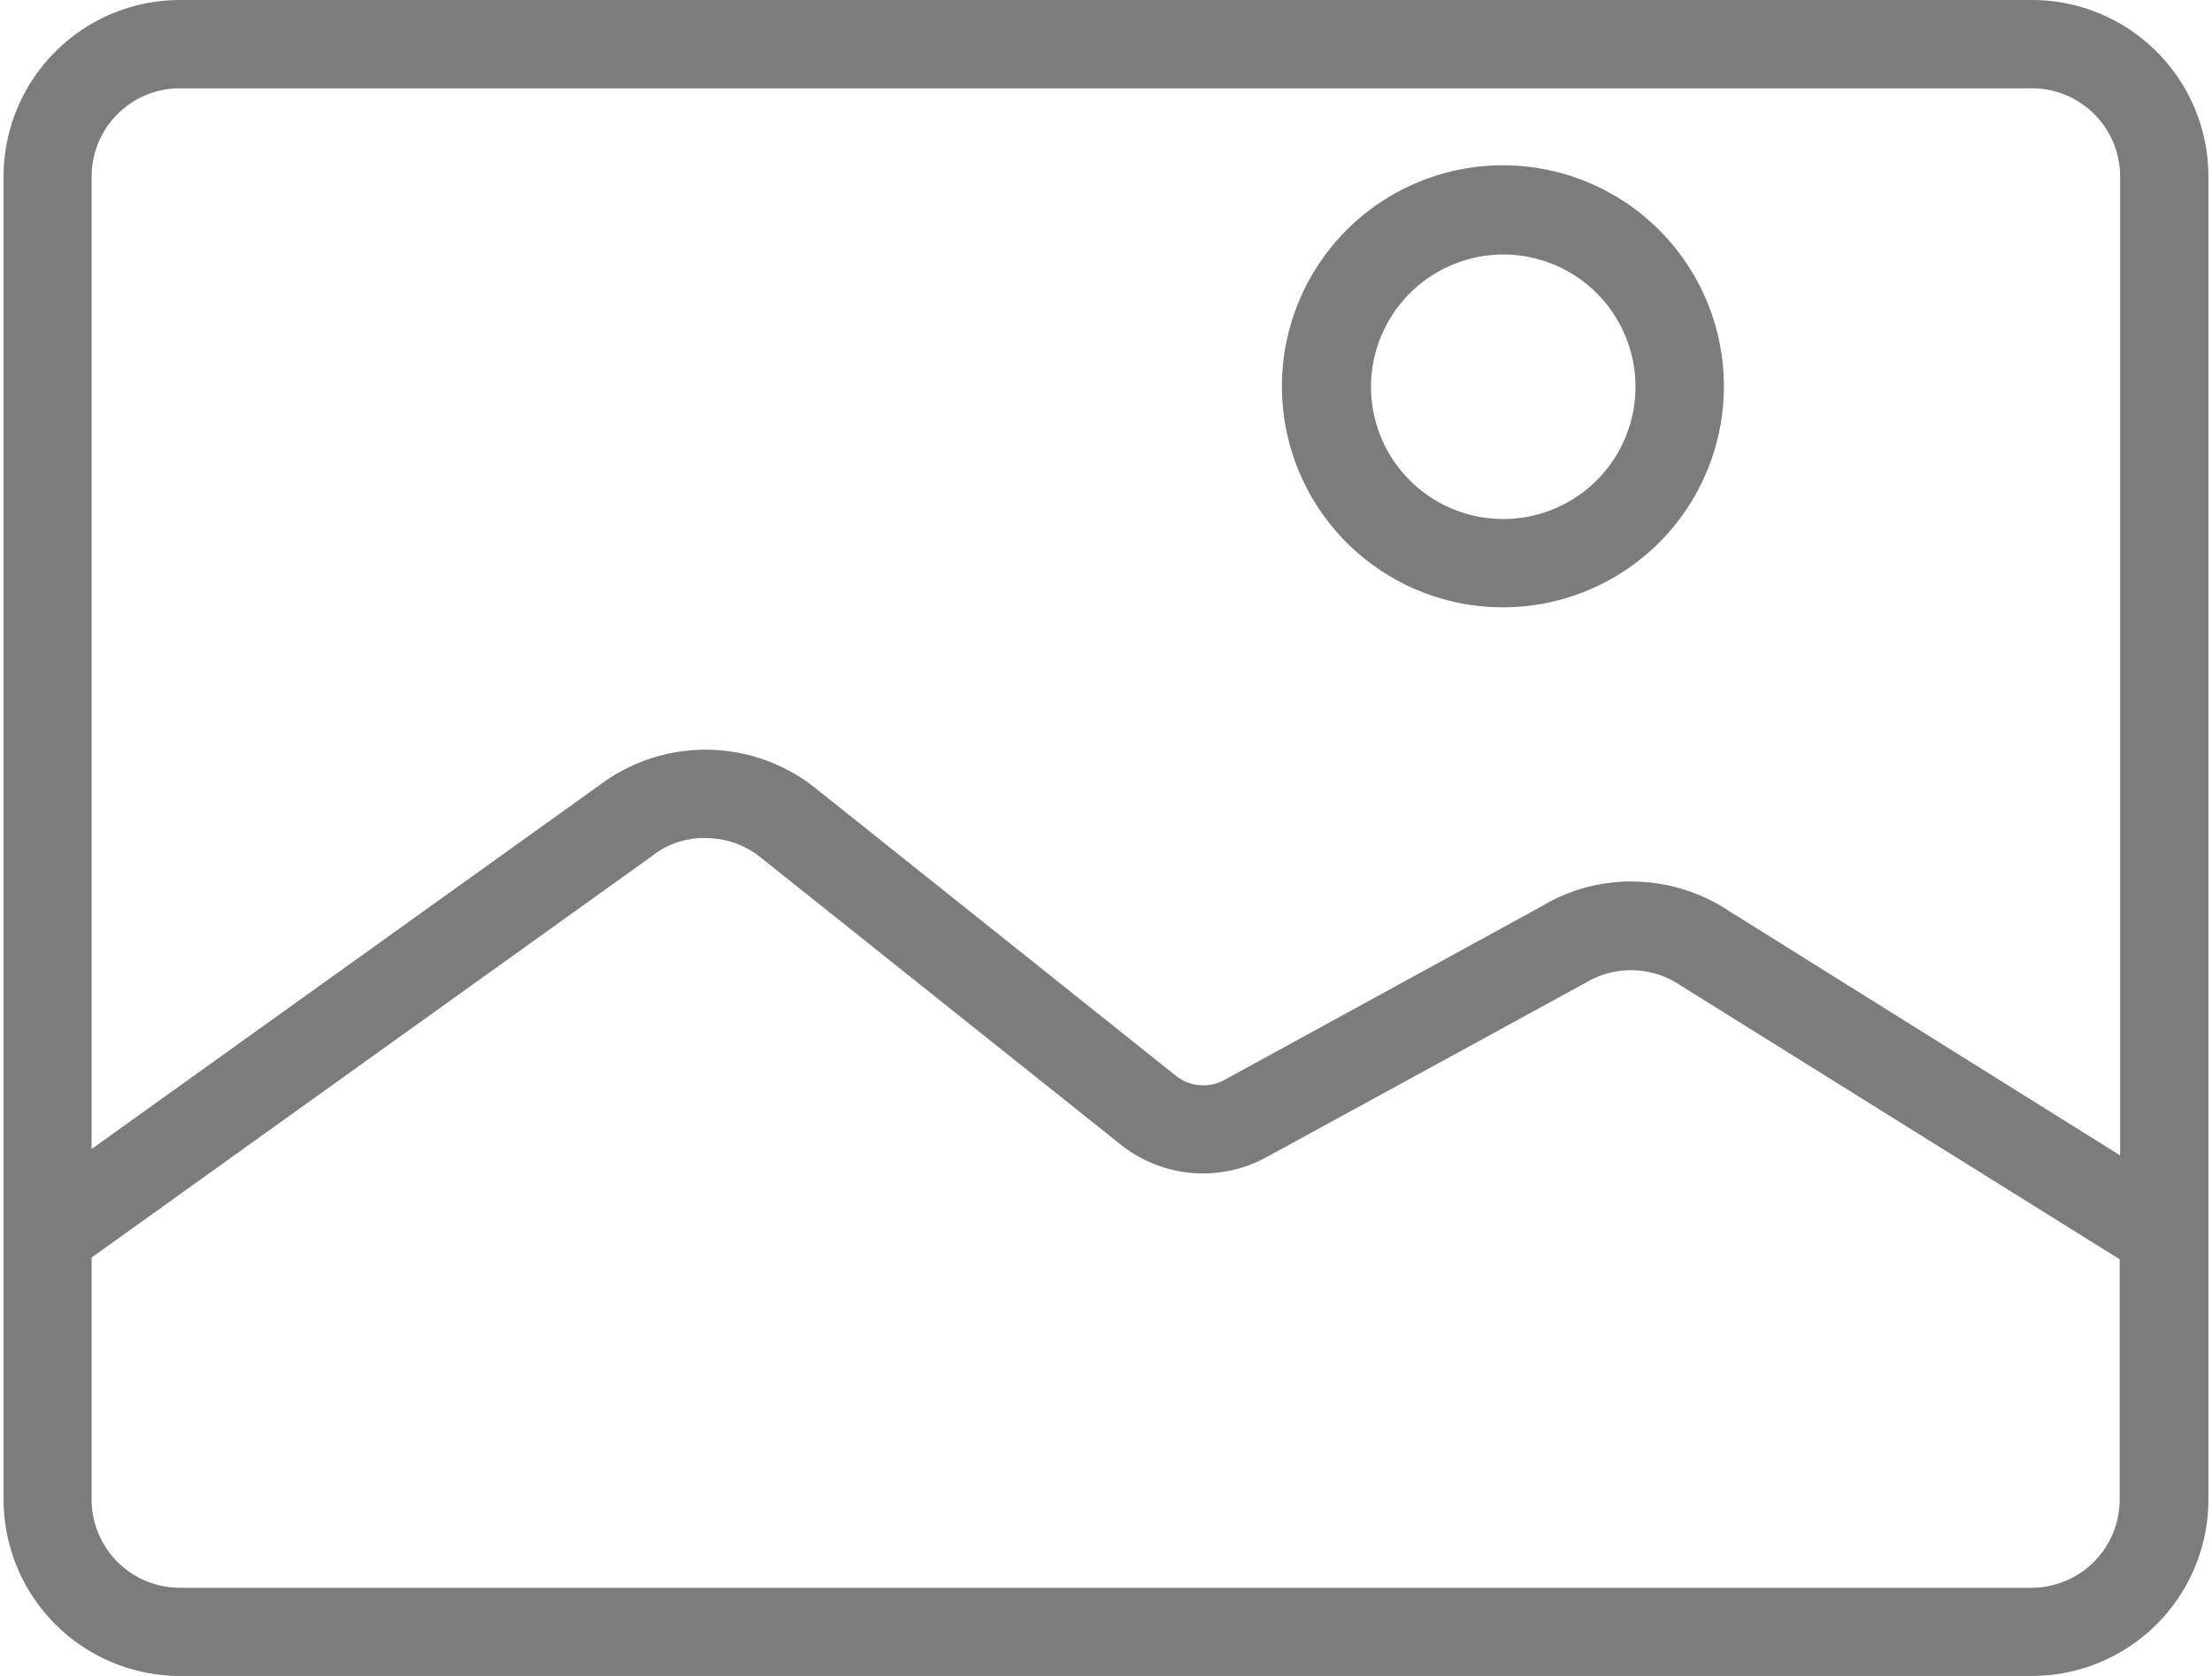 <svg id="Layer_1" data-name="Layer 1" xmlns="http://www.w3.org/2000/svg" width="66" height="50" viewBox="0 0 189.57 144.08"><defs>
<style>
svg {background-color: rgba(124,124,124,.01);}
.cls-1{fill:#7c7c7c;}
</style>
</defs><title>3DImage</title>
<path class="cls-1" d="M135.34,55.54a19,19,0,1,0-19-19A19,19,0,0,0,135.34,55.54Zm0-30.33A11.37,11.37,0,1,1,124,36.59,11.39,11.39,0,0,1,135.34,25.21Z" transform="translate(-6.43 -3.33)"/><path class="cls-1" d="M180.83,3.33H21.59A15.18,15.18,0,0,0,6.43,18.5V132.24a15.18,15.18,0,0,0,15.17,15.17H180.83A15.18,15.18,0,0,0,196,132.24V18.5A15.18,15.18,0,0,0,180.83,3.33ZM21.59,10.92H180.83a7.59,7.59,0,0,1,7.58,7.58v84.16l-33.61-21a15.15,15.15,0,0,0-8.05-2.54,14.78,14.78,0,0,0-8,2.08L111.4,96.17a3.79,3.79,0,0,1-4.18-.36L76.39,71.21a15.16,15.16,0,0,0-18.64-.44L14,102.11V18.5A7.59,7.59,0,0,1,21.59,10.92ZM180.83,139.83H21.59A7.59,7.59,0,0,1,14,132.24v-20.8L62.23,76.89a7.12,7.12,0,0,1,4.71-1.51,7.54,7.54,0,0,1,4.68,1.74l30.87,24.62A11.36,11.36,0,0,0,115,102.82l27.45-15a7.59,7.59,0,0,1,8.2.25l37.72,23.52v20.64A7.59,7.59,0,0,1,180.83,139.83Z" transform="translate(-6.43 -3.33)"/></svg>